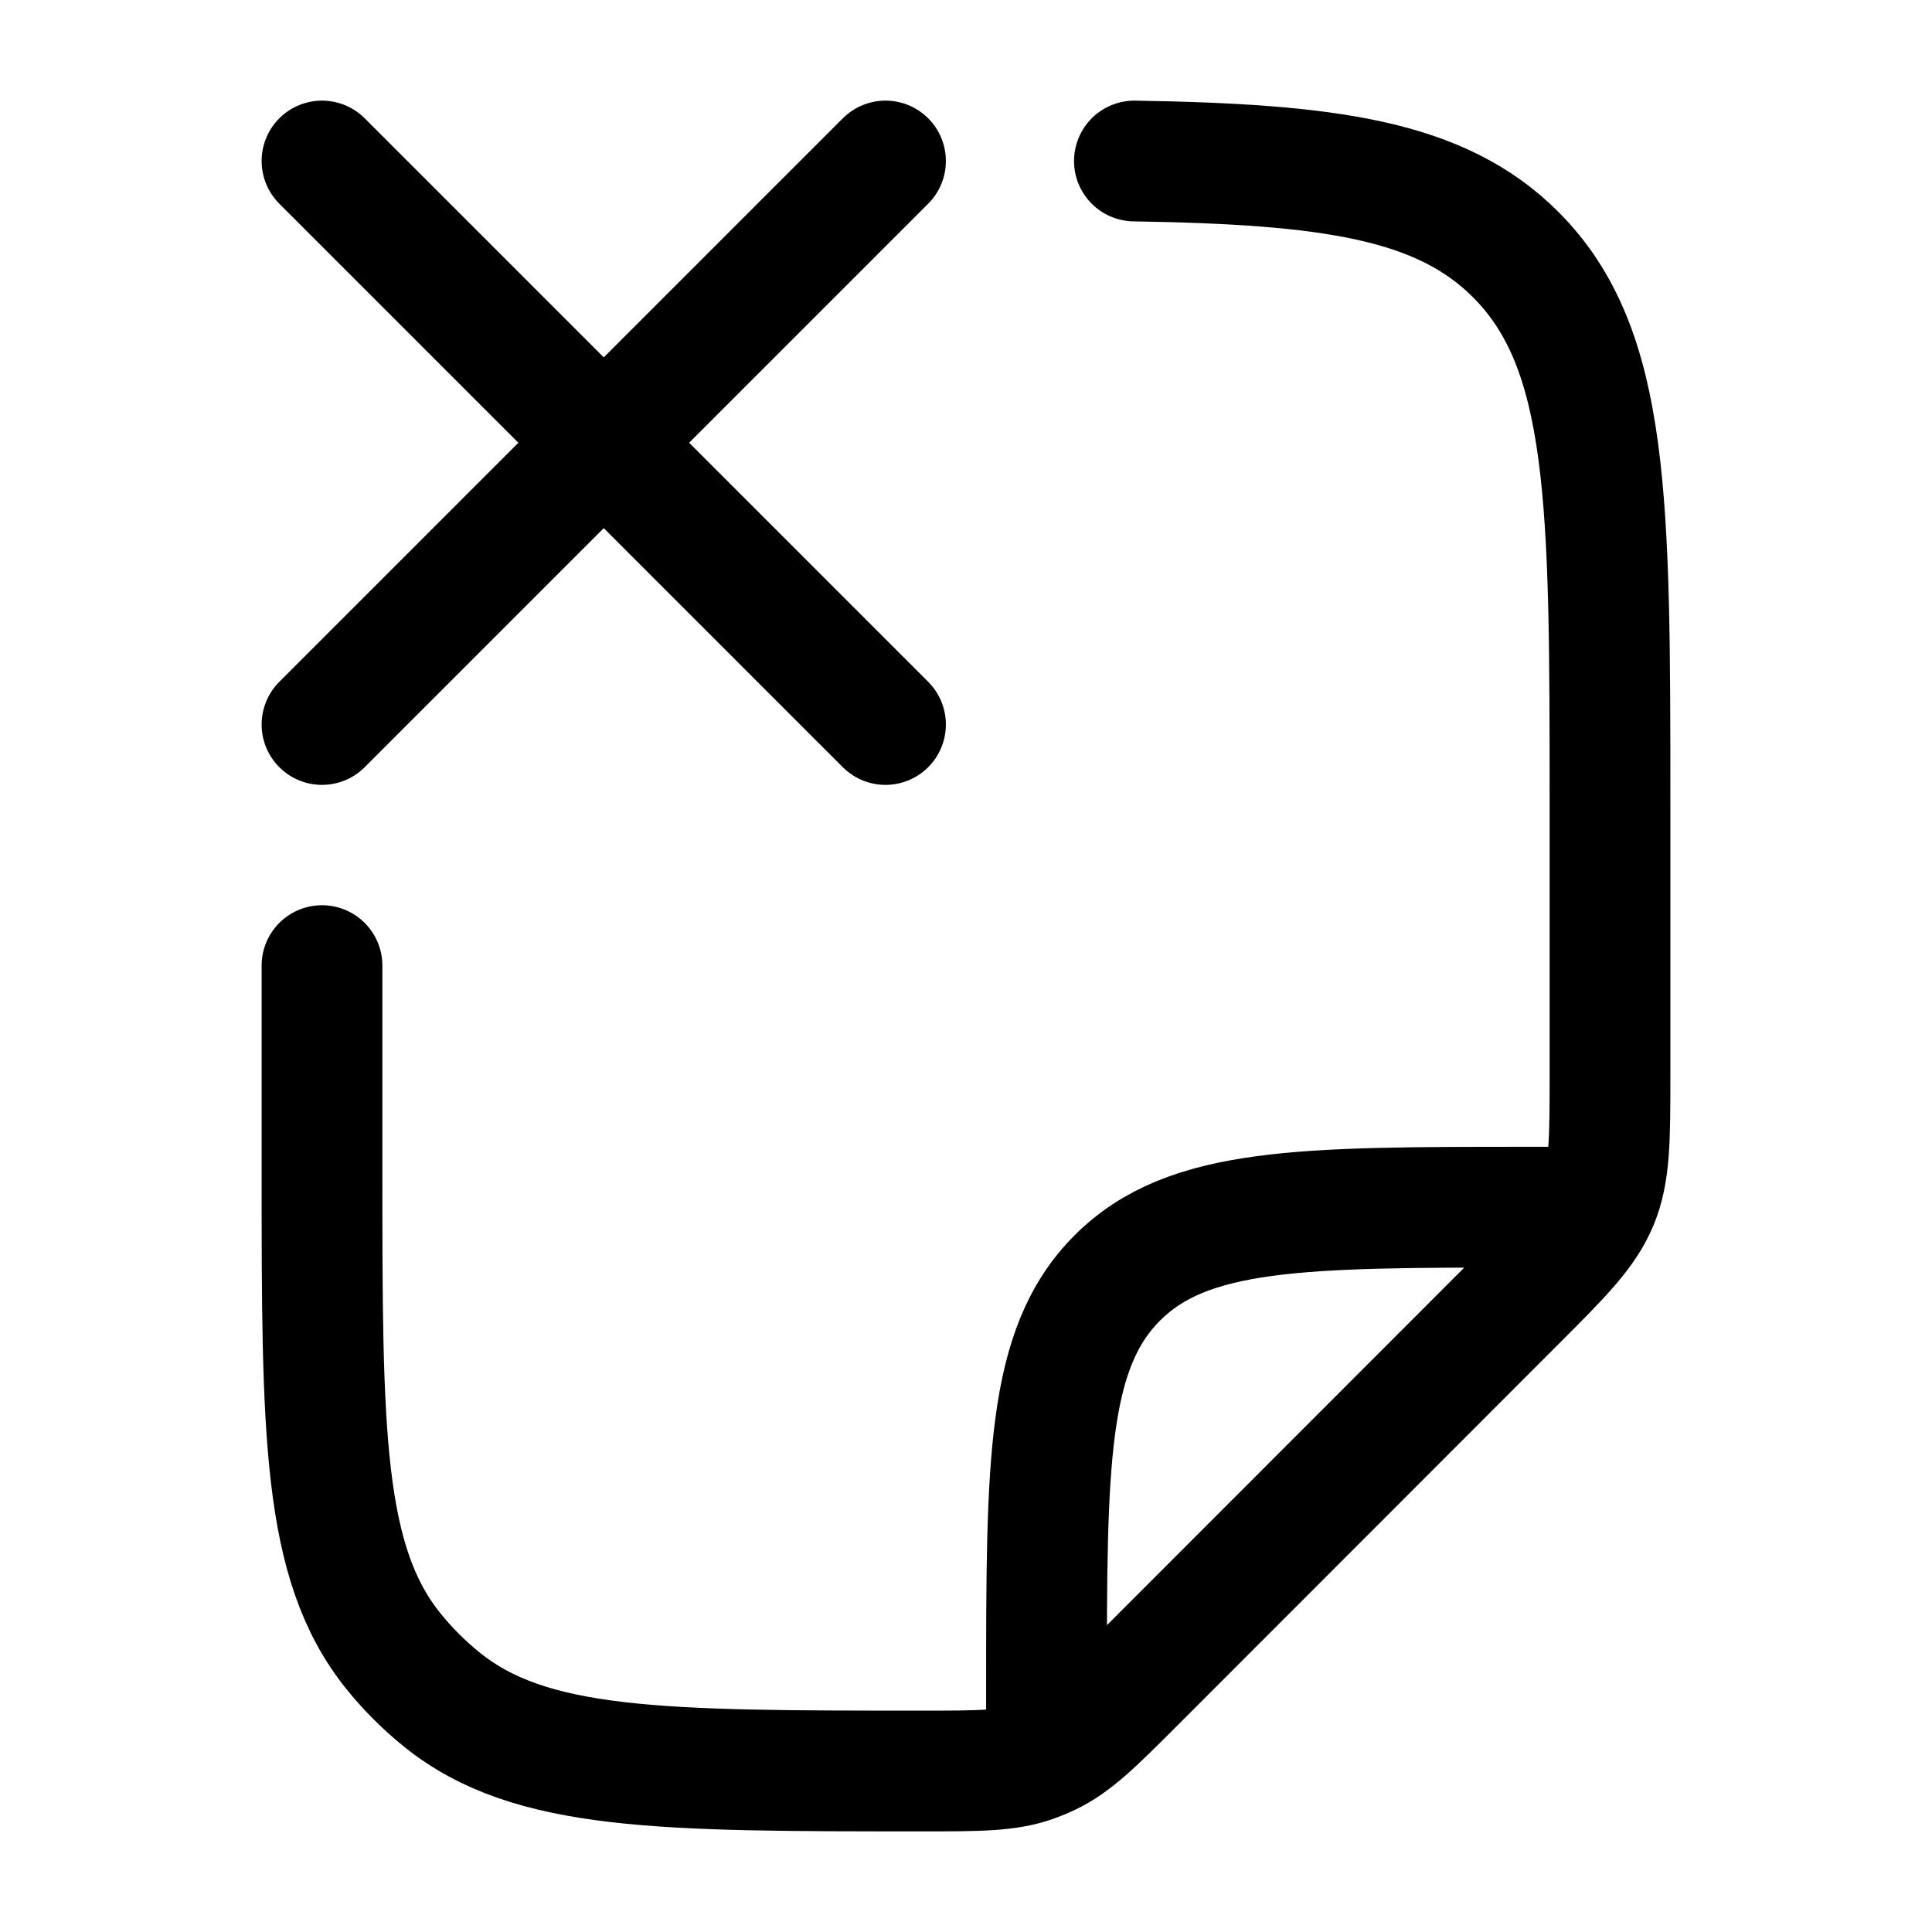 <svg width="24" height="24" viewBox="0 0 24 24" fill="none" xmlns="http://www.w3.org/2000/svg">
    <path class="pr-icon-duotone-secondary" d="M20 10V13.343C20 14.161 20 14.569 19.848 14.937L19 15C16.172 15 14.757 15 13.879 15.879C13 16.757 13 18.172 13 21L12.837 21.886C12.514 22 12.161 22 11.456 22C8.211 22 6.588 22 5.489 21.114C5.267 20.935 5.065 20.733 4.886 20.511C4 19.412 4 17.789 4 14.544V10C4 6.229 4 4.343 5.172 3.172C6.343 2 8.229 2 12 2C15.771 2 17.657 2 18.828 3.172C20 4.343 20 6.229 20 10Z"/>
    <path d="M4 11.995L4 14.54C4 17.787 4 19.41 4.886 20.51C5.065 20.732 5.267 20.934 5.489 21.113C6.588 22 8.211 22 11.456 22C12.161 22 12.514 22 12.837 21.886C12.904 21.862 12.97 21.835 13.034 21.804C13.344 21.656 13.593 21.407 14.092 20.908L18.828 16.169C19.407 15.59 19.695 15.301 19.848 14.933C20 14.566 20 14.157 20 13.339V9.994C20 6.221 20 4.334 18.828 3.162C17.897 2.23 16.514 2.039 14.092 2M13 21.5V21C13 18.17 13 16.755 13.879 15.876C14.757 14.996 16.172 14.996 19 14.996H19.5" stroke="currentColor" stroke-width="1.5" stroke-linecap="round" stroke-linejoin="round"/>
    <path d="M11 9L4 2M11 2L4 9" stroke="currentColor" stroke-width="1.5" stroke-linecap="round" stroke-linejoin="round"/>
</svg>

